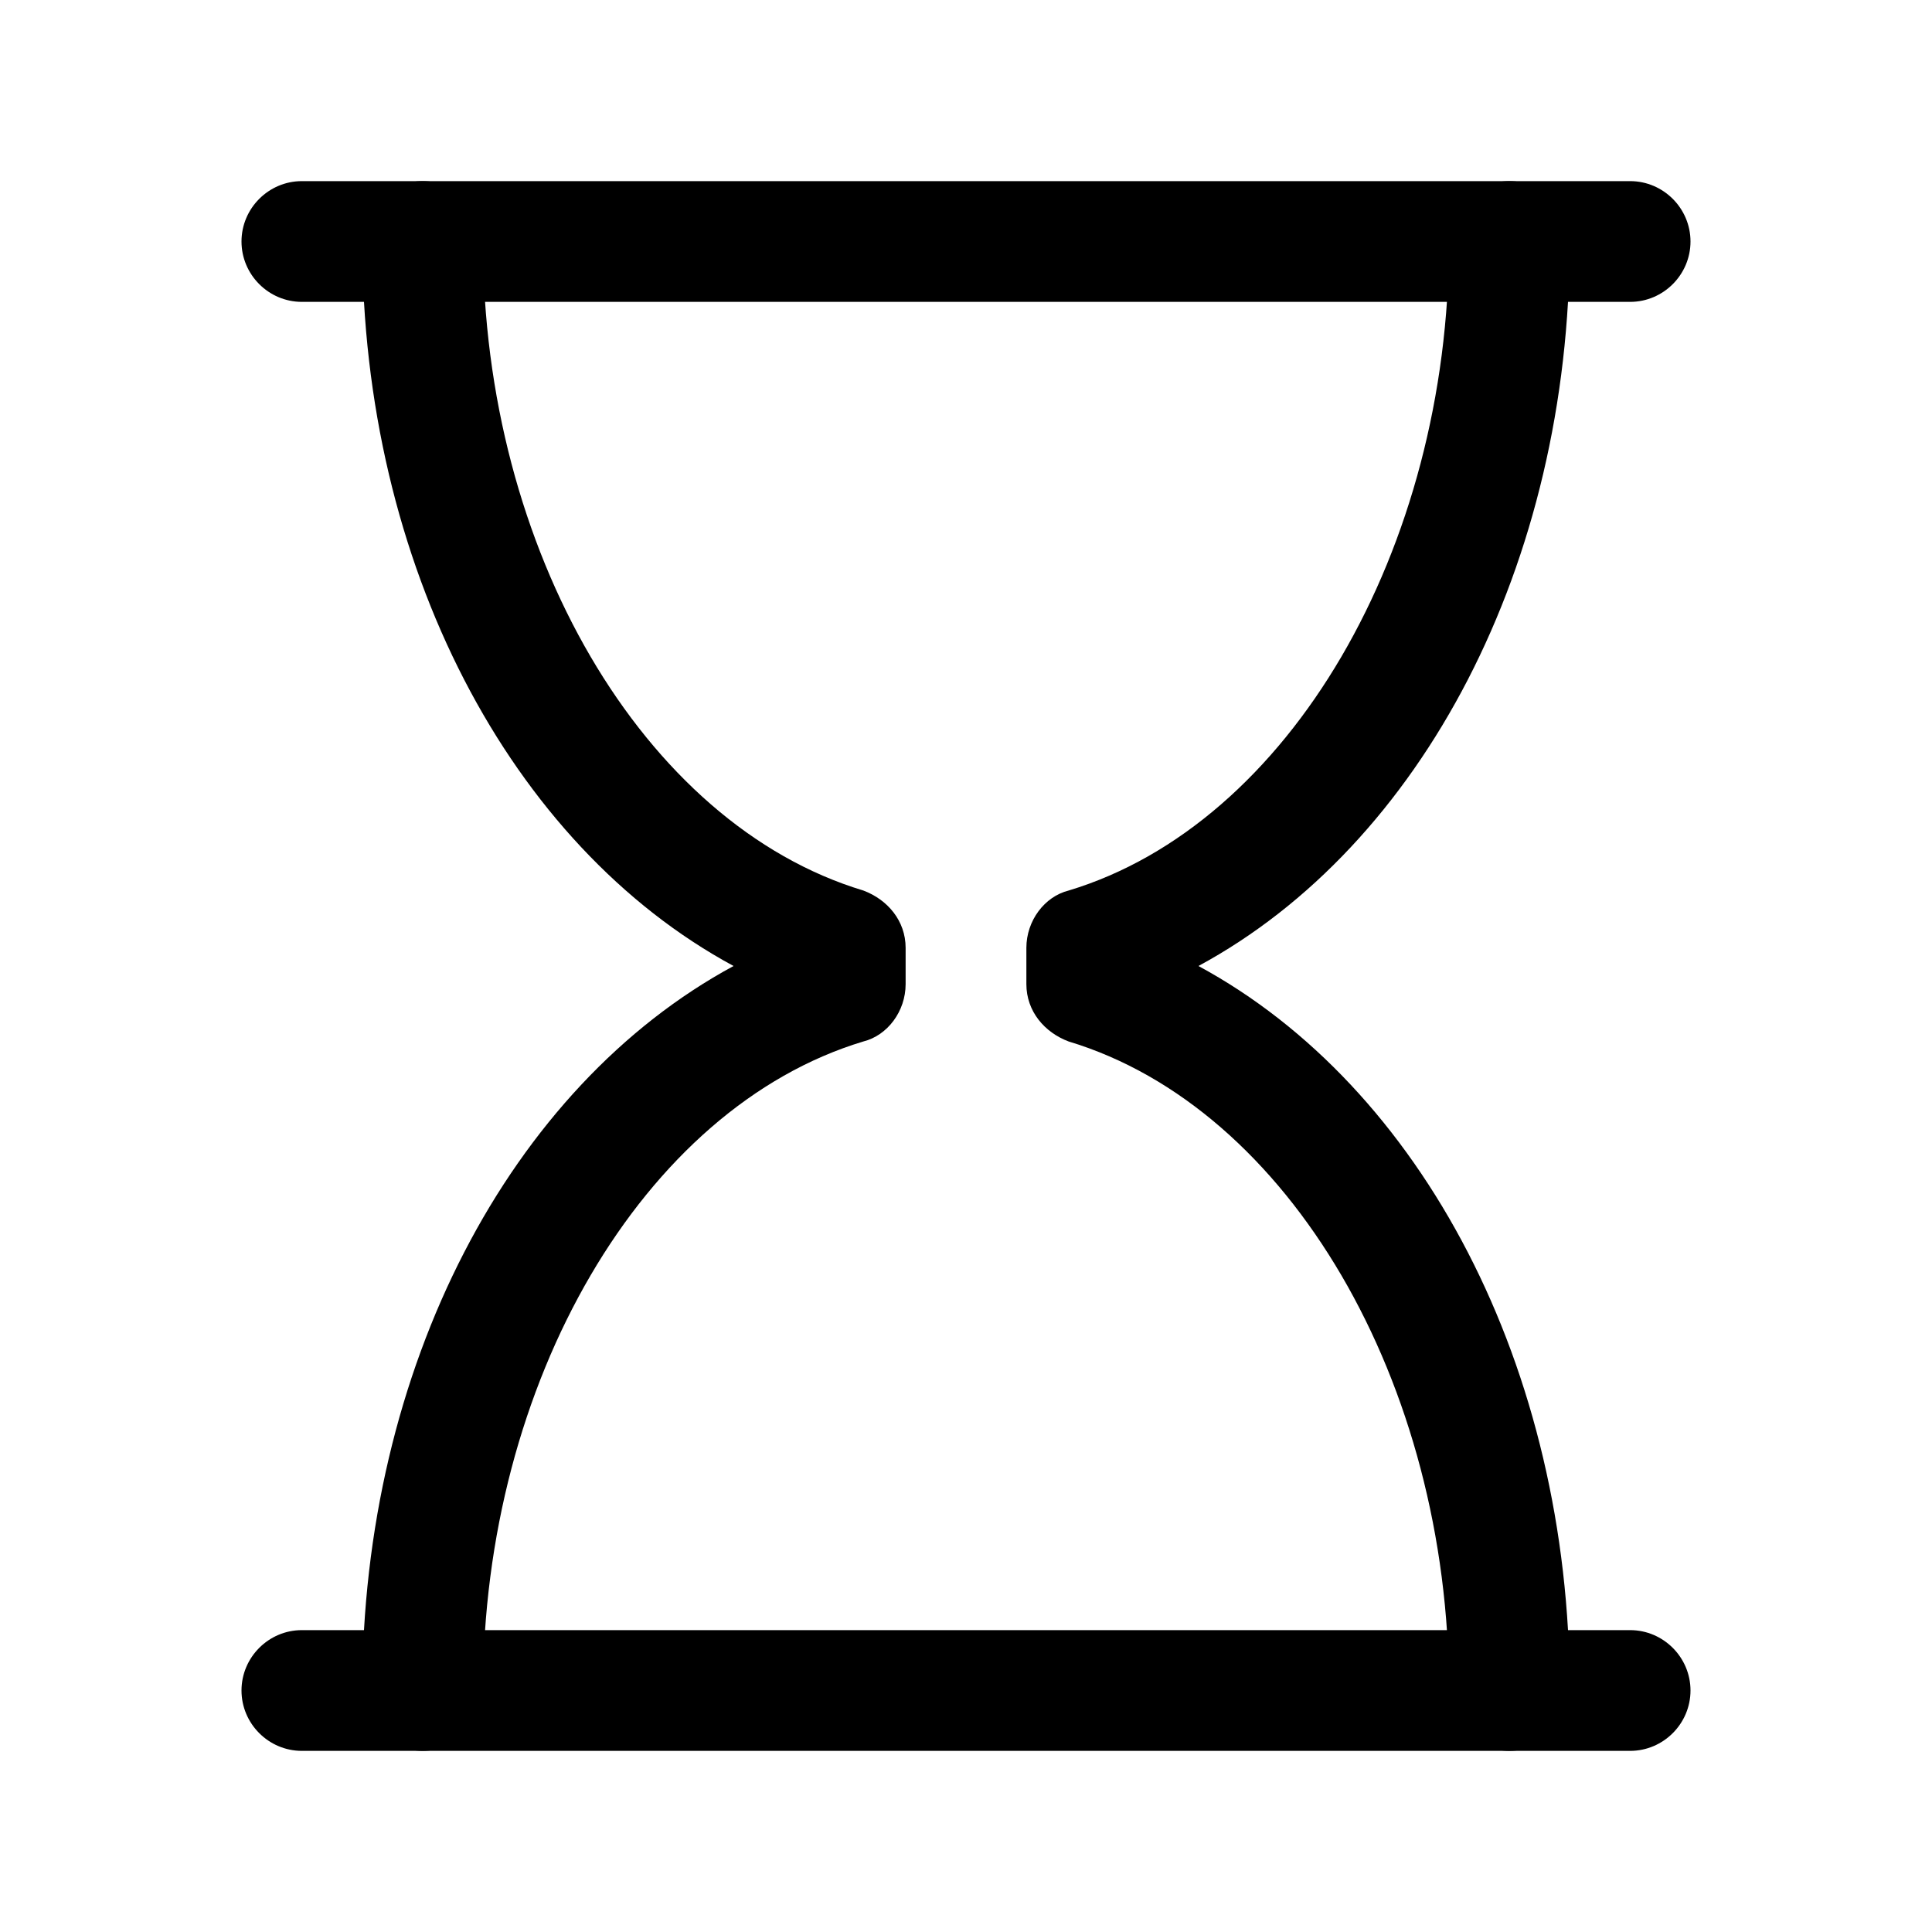 <?xml version="1.0" standalone="no"?><!DOCTYPE svg PUBLIC "-//W3C//DTD SVG 1.1//EN" "http://www.w3.org/Graphics/SVG/1.1/DTD/svg11.dtd"><svg t="1659423756069" class="icon" viewBox="0 0 1024 1024" version="1.1" xmlns="http://www.w3.org/2000/svg" p-id="4314" xmlns:xlink="http://www.w3.org/1999/xlink" width="200" height="200"><defs><style type="text/css">@font-face { font-family: feedback-iconfont; src: url("//at.alicdn.com/t/font_1031158_u69w8yhxdu.woff2?t=1630033759944") format("woff2"), url("//at.alicdn.com/t/font_1031158_u69w8yhxdu.woff?t=1630033759944") format("woff"), url("//at.alicdn.com/t/font_1031158_u69w8yhxdu.ttf?t=1630033759944") format("truetype"); }
</style></defs><path d="M864 160H160c-17.6 0-32-14.4-32-32s14.4-32 32-32h704c17.6 0 32 14.4 32 32s-14.4 32-32 32zM864 928H160c-17.6 0-32-14.4-32-32s14.4-32 32-32h704c17.6 0 32 14.4 32 32s-14.4 32-32 32z" p-id="4315"></path><path d="M800 928c-17.6 0-32-14.4-32-32 0-163.2-84.8-308.8-201.6-344-12.8-4.8-22.4-16-22.4-30.4v-19.2c0-14.4 9.6-27.2 22.4-30.4C683.2 436.8 768 291.2 768 128c0-17.6 14.4-32 32-32s32 14.4 32 32c0 171.2-78.4 320-196.8 384C753.6 576 832 724.8 832 896c0 17.6-14.4 32-32 32zM224 928c-17.6 0-32-14.4-32-32 0-171.2 78.4-320 196.8-384C270.4 448 192 299.2 192 128c0-17.6 14.4-32 32-32s32 14.4 32 32c0 163.2 84.8 308.8 201.6 344 12.8 4.8 22.4 16 22.4 30.4v19.2c0 14.4-9.6 27.2-22.4 30.4C340.8 587.2 256 732.8 256 896c0 17.6-14.4 32-32 32z" p-id="4316"></path></svg>